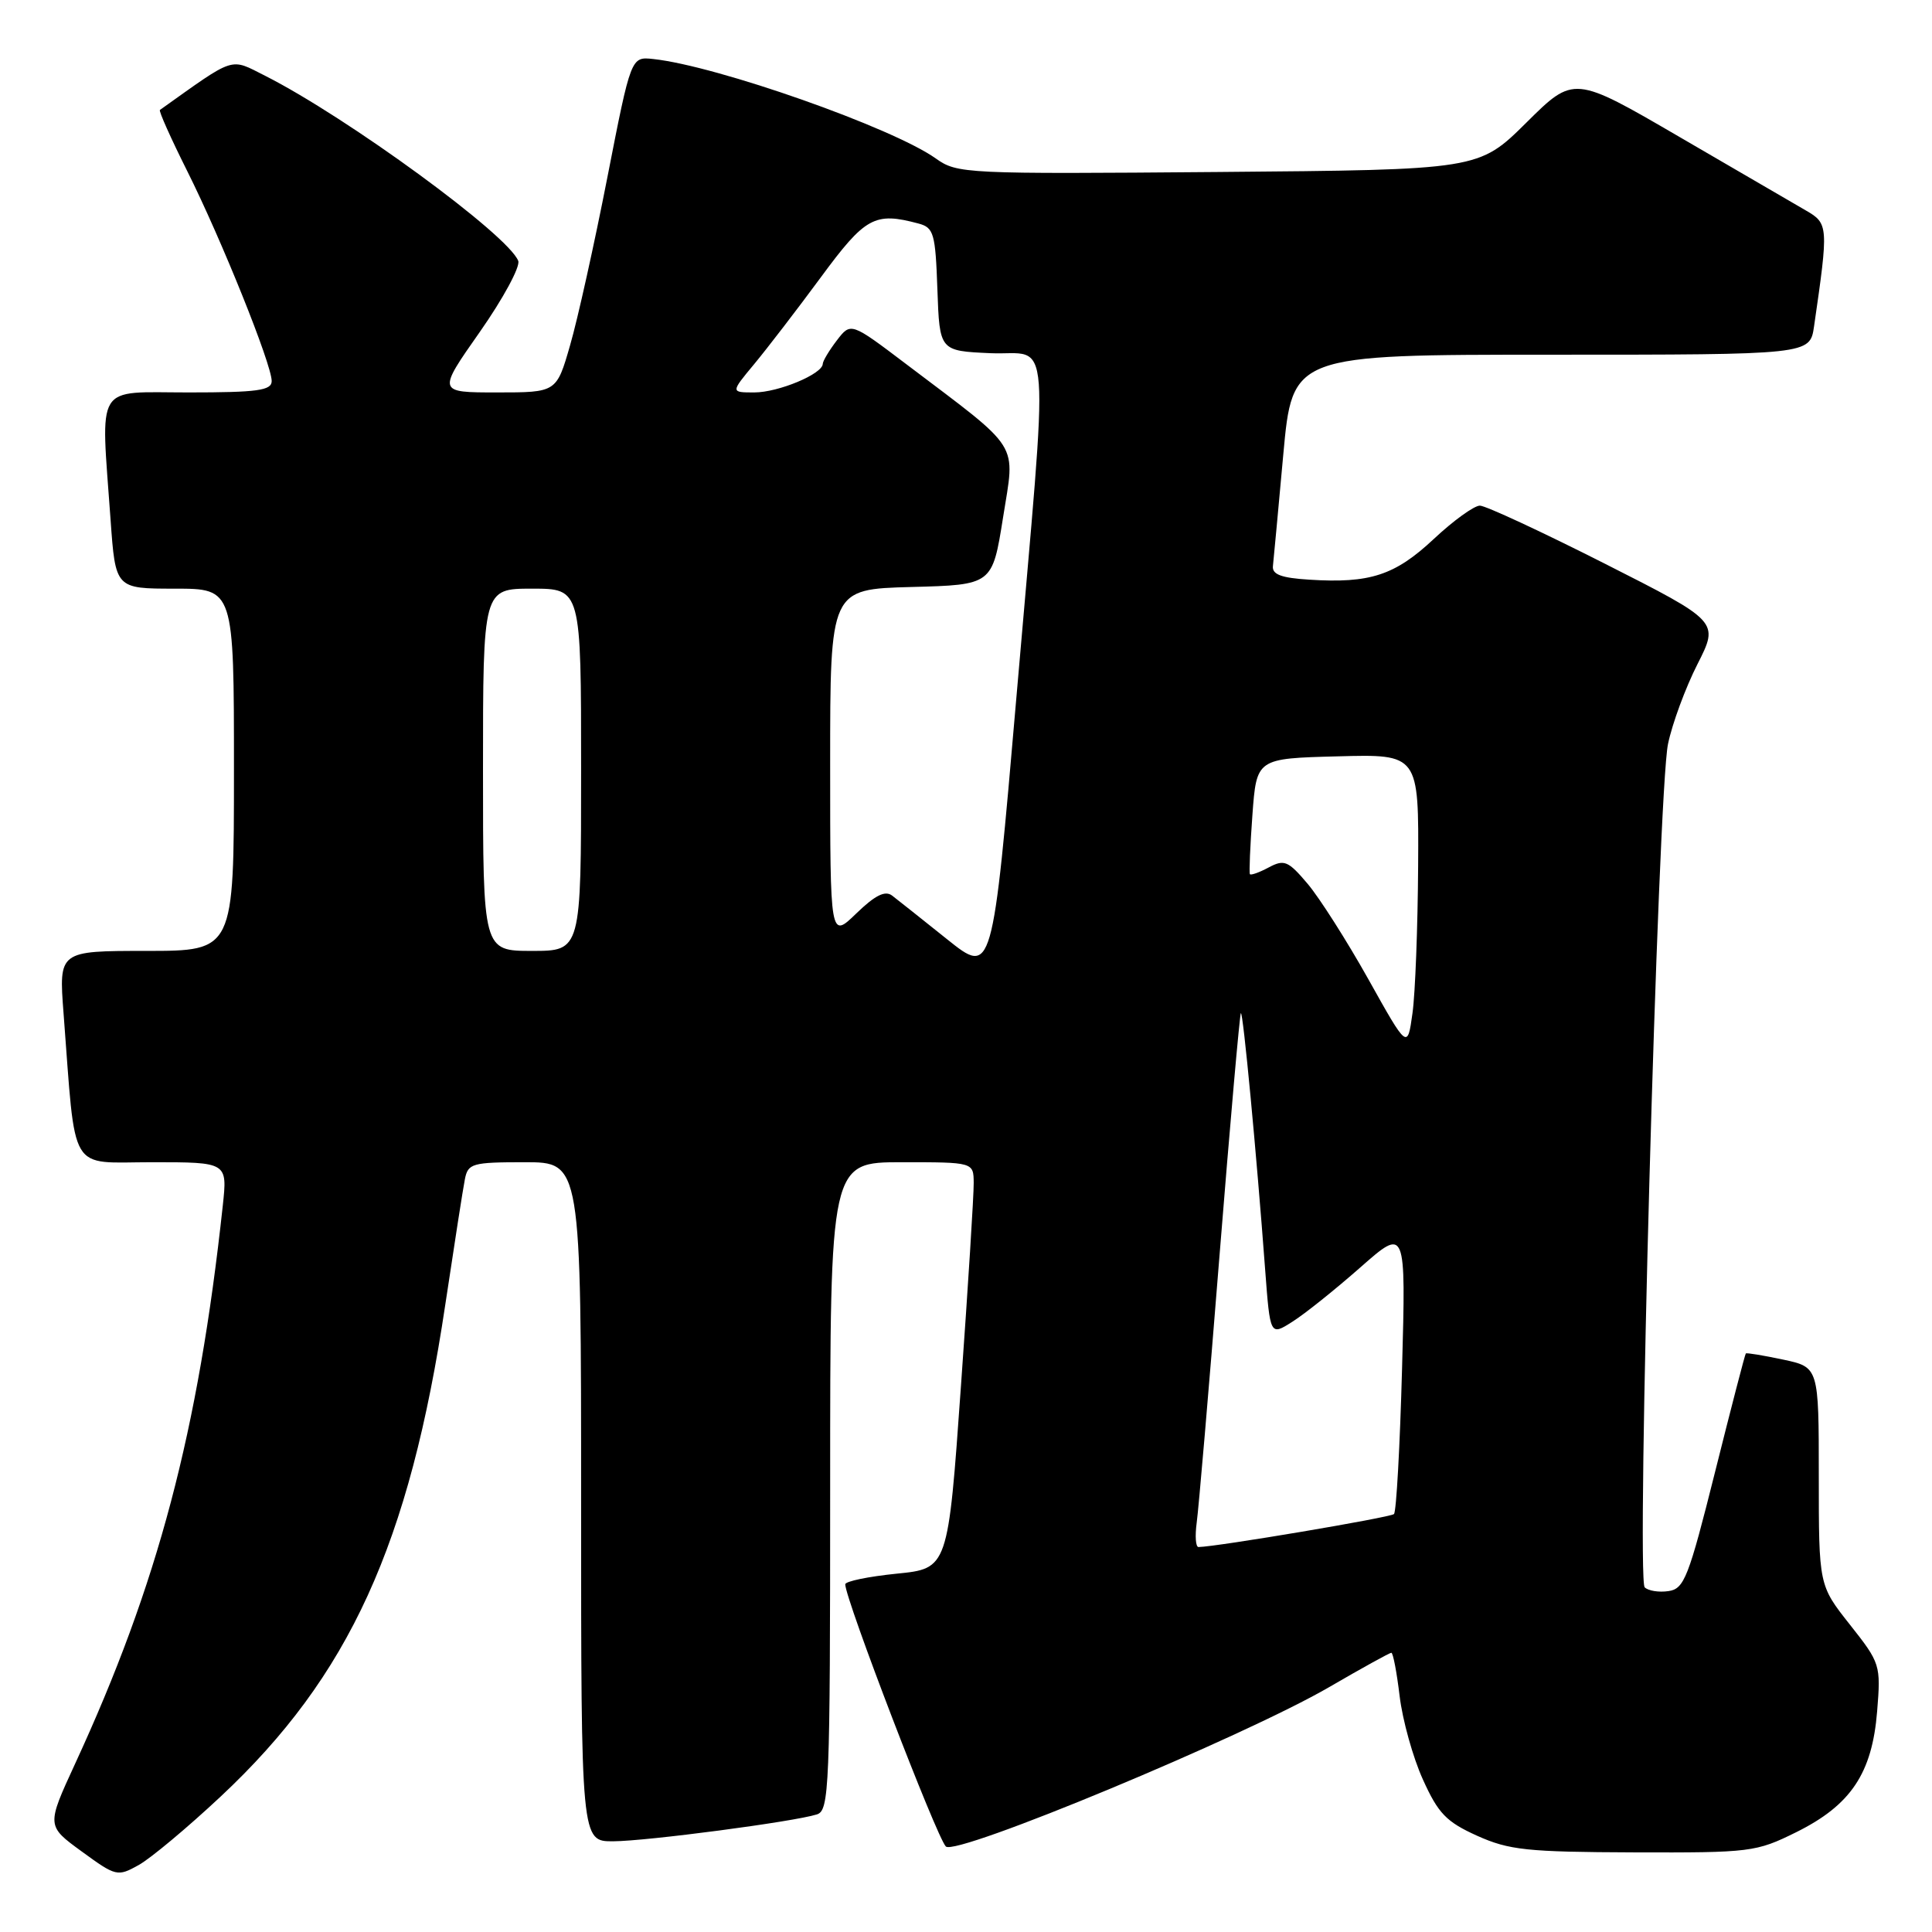 <?xml version="1.0" encoding="UTF-8" standalone="no"?>
<!DOCTYPE svg PUBLIC "-//W3C//DTD SVG 1.1//EN" "http://www.w3.org/Graphics/SVG/1.1/DTD/svg11.dtd" >
<svg xmlns="http://www.w3.org/2000/svg" xmlns:xlink="http://www.w3.org/1999/xlink" version="1.1" viewBox="0 0 256 256">
 <g >
 <path fill="currentColor"
d=" M 29.23 238.06 C 46.27 222.12 54.26 204.63 59.00 172.89 C 60.19 164.98 61.35 157.49 61.60 156.25 C 62.01 154.16 62.56 154.00 69.52 154.00 C 77.00 154.00 77.00 154.00 77.00 199.00 C 77.00 244.00 77.00 244.00 81.25 243.98 C 85.69 243.96 105.19 241.39 108.24 240.42 C 109.88 239.90 110.00 237.02 110.00 196.93 C 110.00 154.00 110.00 154.00 119.50 154.00 C 129.00 154.00 129.00 154.00 129.02 156.75 C 129.04 158.26 128.28 170.38 127.33 183.67 C 125.62 207.84 125.62 207.84 118.81 208.52 C 115.06 208.90 112.00 209.53 112.00 209.93 C 112.00 211.90 124.11 243.44 125.33 244.67 C 126.66 245.99 164.80 230.13 176.16 223.53 C 180.44 221.04 184.14 219.00 184.36 219.00 C 184.59 219.00 185.08 221.59 185.46 224.75 C 185.84 227.91 187.22 232.88 188.54 235.79 C 190.57 240.29 191.64 241.40 195.71 243.24 C 199.96 245.15 202.32 245.40 216.50 245.45 C 231.95 245.50 232.69 245.41 238.00 242.78 C 245.25 239.19 248.07 234.97 248.73 226.76 C 249.23 220.60 249.15 220.37 245.12 215.27 C 241.00 210.06 241.00 210.06 241.00 195.61 C 241.00 181.16 241.00 181.16 236.26 180.15 C 233.66 179.60 231.44 179.23 231.33 179.34 C 231.22 179.45 229.39 186.51 227.26 195.02 C 223.74 209.07 223.17 210.53 221.08 210.83 C 219.81 211.02 218.39 210.79 217.93 210.33 C 216.81 209.21 219.69 104.92 221.02 98.58 C 221.58 95.88 223.34 91.12 224.92 88.01 C 227.79 82.36 227.79 82.36 212.63 74.68 C 204.29 70.46 196.85 67.00 196.09 67.00 C 195.33 67.00 192.57 68.99 189.97 71.43 C 184.83 76.24 181.52 77.32 173.50 76.81 C 169.77 76.58 168.54 76.12 168.67 75.00 C 168.76 74.17 169.38 67.54 170.04 60.25 C 171.25 47.00 171.25 47.00 205.54 47.00 C 239.82 47.00 239.82 47.00 240.37 43.25 C 242.30 29.98 242.28 29.61 239.29 27.89 C 237.76 27.00 230.21 22.61 222.53 18.14 C 208.55 10.00 208.55 10.00 202.25 16.25 C 195.94 22.50 195.94 22.50 161.43 22.79 C 127.84 23.07 126.84 23.02 124.00 21.00 C 118.25 16.91 95.00 8.72 86.55 7.82 C 83.61 7.50 83.61 7.50 80.48 23.50 C 78.76 32.30 76.54 42.31 75.54 45.75 C 73.74 52.00 73.74 52.00 65.85 52.00 C 57.95 52.00 57.95 52.00 63.58 43.98 C 66.67 39.57 68.96 35.33 68.67 34.57 C 67.35 31.14 46.02 15.55 35.13 10.04 C 30.40 7.66 31.30 7.37 21.19 14.57 C 21.01 14.69 22.64 18.33 24.80 22.65 C 29.34 31.72 36.00 48.28 36.00 50.49 C 36.00 51.74 34.13 52.00 25.00 52.00 C 12.42 52.00 13.35 50.50 14.65 68.85 C 15.30 78.00 15.30 78.00 23.15 78.00 C 31.00 78.00 31.00 78.00 31.00 102.00 C 31.00 126.00 31.00 126.00 19.40 126.00 C 7.79 126.00 7.79 126.00 8.42 134.25 C 10.08 155.89 8.96 154.00 20.17 154.00 C 30.14 154.00 30.14 154.00 29.52 159.75 C 26.28 189.70 20.93 209.92 9.95 233.71 C 6.16 241.93 6.16 241.93 10.83 245.33 C 15.38 248.65 15.57 248.69 18.39 247.12 C 19.98 246.23 24.86 242.15 29.23 238.06 Z  M 158.57 201.75 C 158.82 199.96 160.18 184.10 161.58 166.51 C 162.99 148.92 164.27 134.40 164.42 134.25 C 164.71 133.96 166.49 152.79 167.64 168.25 C 168.30 177.01 168.30 177.01 171.24 175.14 C 172.87 174.12 176.91 170.88 180.24 167.95 C 186.29 162.62 186.29 162.62 185.78 181.34 C 185.50 191.64 185.02 200.32 184.71 200.62 C 184.26 201.07 161.27 204.95 158.81 204.99 C 158.43 204.99 158.33 203.54 158.57 201.75 Z  M 181.32 129.76 C 178.47 124.67 174.84 118.97 173.27 117.11 C 170.69 114.06 170.17 113.84 168.11 114.94 C 166.86 115.61 165.73 116.01 165.62 115.83 C 165.50 115.65 165.65 112.12 165.95 108.00 C 166.50 100.50 166.50 100.50 177.25 100.22 C 188.00 99.93 188.00 99.93 187.91 114.72 C 187.86 122.85 187.53 131.64 187.16 134.26 C 186.50 139.03 186.50 139.03 181.32 129.76 Z  M 125.50 124.46 C 122.20 121.82 118.92 119.21 118.21 118.67 C 117.28 117.96 115.95 118.63 113.46 121.04 C 110.00 124.39 110.00 124.39 110.00 101.23 C 110.00 78.07 110.00 78.07 120.75 77.78 C 131.49 77.50 131.49 77.50 132.91 68.57 C 134.52 58.38 135.48 59.91 120.12 48.28 C 112.74 42.69 112.74 42.69 110.89 45.10 C 109.88 46.42 109.03 47.83 109.02 48.22 C 108.98 49.56 103.13 52.00 99.95 52.00 C 96.81 52.00 96.81 52.00 99.93 48.25 C 101.64 46.19 105.62 41.01 108.76 36.75 C 114.66 28.74 115.89 28.06 121.71 29.62 C 123.73 30.16 123.95 30.92 124.21 38.36 C 124.50 46.50 124.50 46.50 131.25 46.80 C 139.40 47.15 139.01 42.10 134.68 92.38 C 131.50 129.26 131.50 129.26 125.50 124.46 Z  M 64.00 102.00 C 64.00 78.00 64.00 78.00 70.50 78.00 C 77.00 78.00 77.00 78.00 77.00 102.00 C 77.00 126.00 77.00 126.00 70.50 126.00 C 64.00 126.00 64.00 126.00 64.00 102.00 Z "/>
</g>
</svg>
